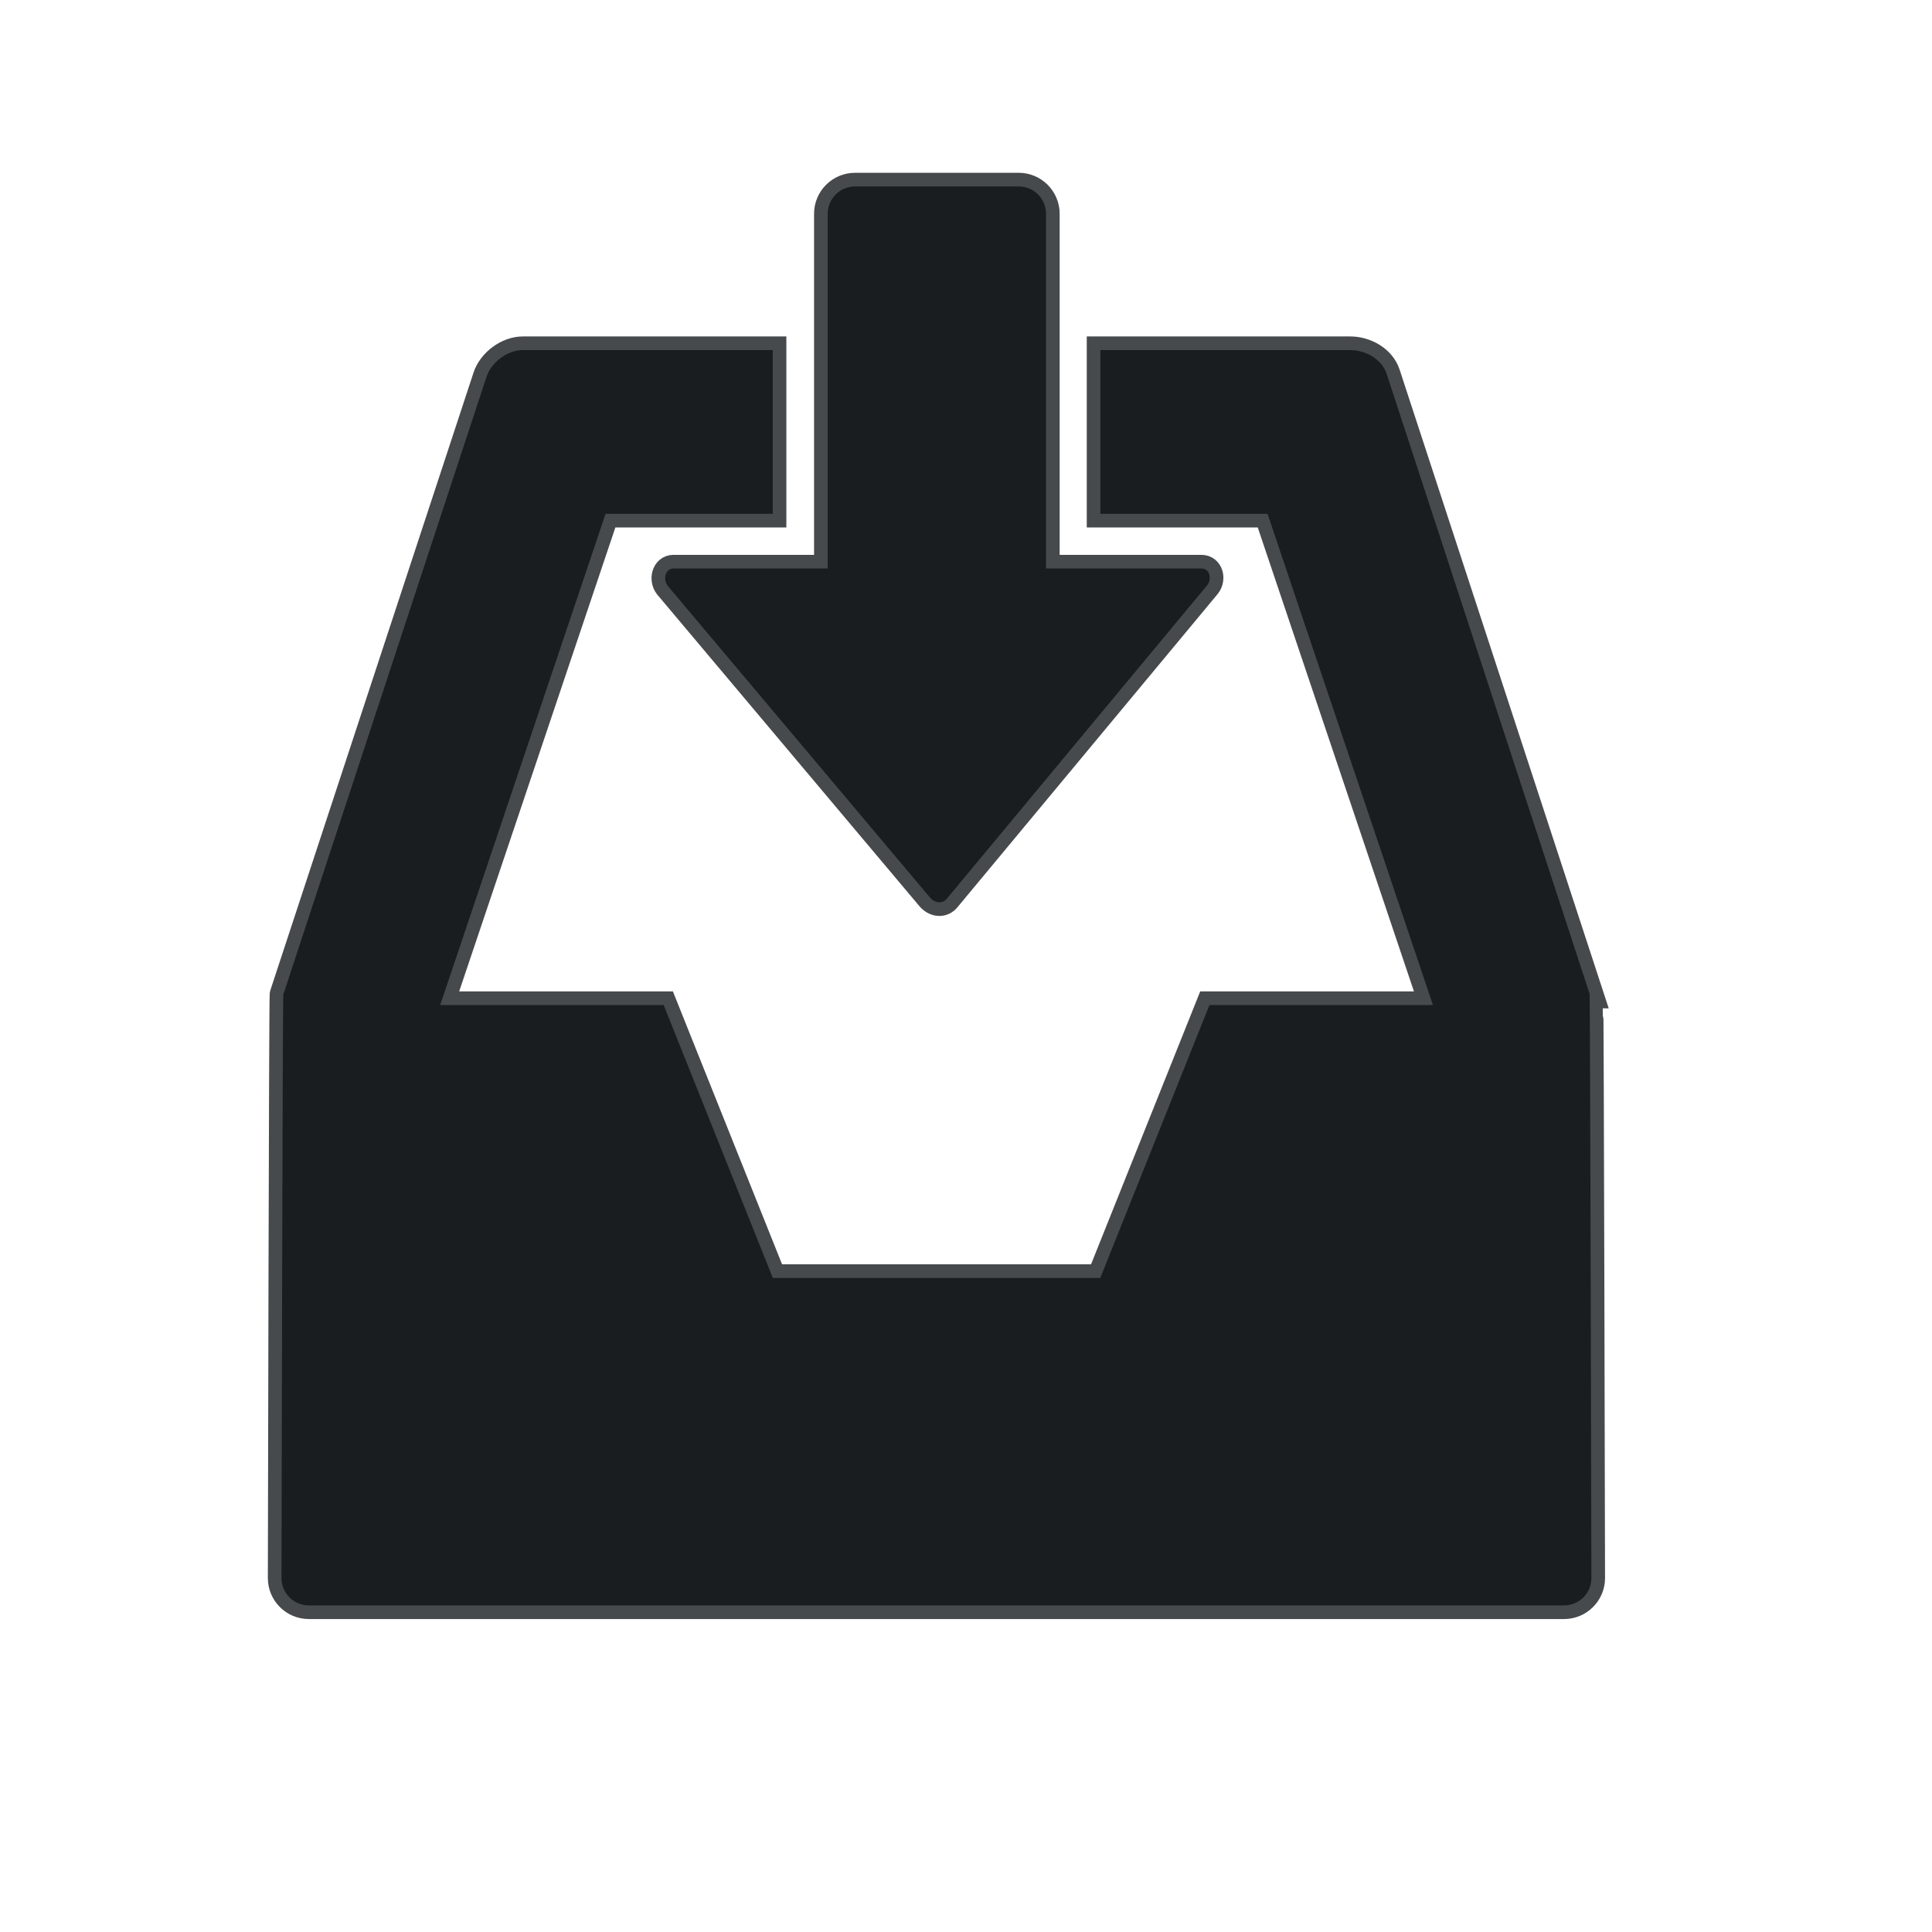 <svg xmlns="http://www.w3.org/2000/svg" viewBox="0 0 16 16"><g transform="matrix(.226 0 0 .226-111.57-306.72)" stroke-opacity=".8" fill="#1A1D20" stroke="#1A1D20"><path d="m551.93 1393.61l-7.445-22.742c-.176-.539-.773-.871-1.33-.871h-9.159v6h6.125l6.06 18h-8.189l-4 10h-12l-4-10h-8.189l6.06-18h6.125v-6h-9.158c-.557 0-1.154.441-1.33.98l-7.445 22.633c-.028.084-.067 21.387-.067 21.387 0 .551.449 1 1 1h46c.551 0 1-.449 1-1 0 0-.043-21.314-.066-21.387z"/><path d="m537.7 1378h-5.697v-13c0-.551-.45-1-1-1h-6c-.55 0-1 .449-1 1v13h-5.654c-.297 0-.391.4-.209.635l9.586 11.393c.102.131.238.205.371.205.105 0 .207-.047.287-.152l9.527-11.469c.182-.237.086-.612-.211-.612z"/></g></svg>